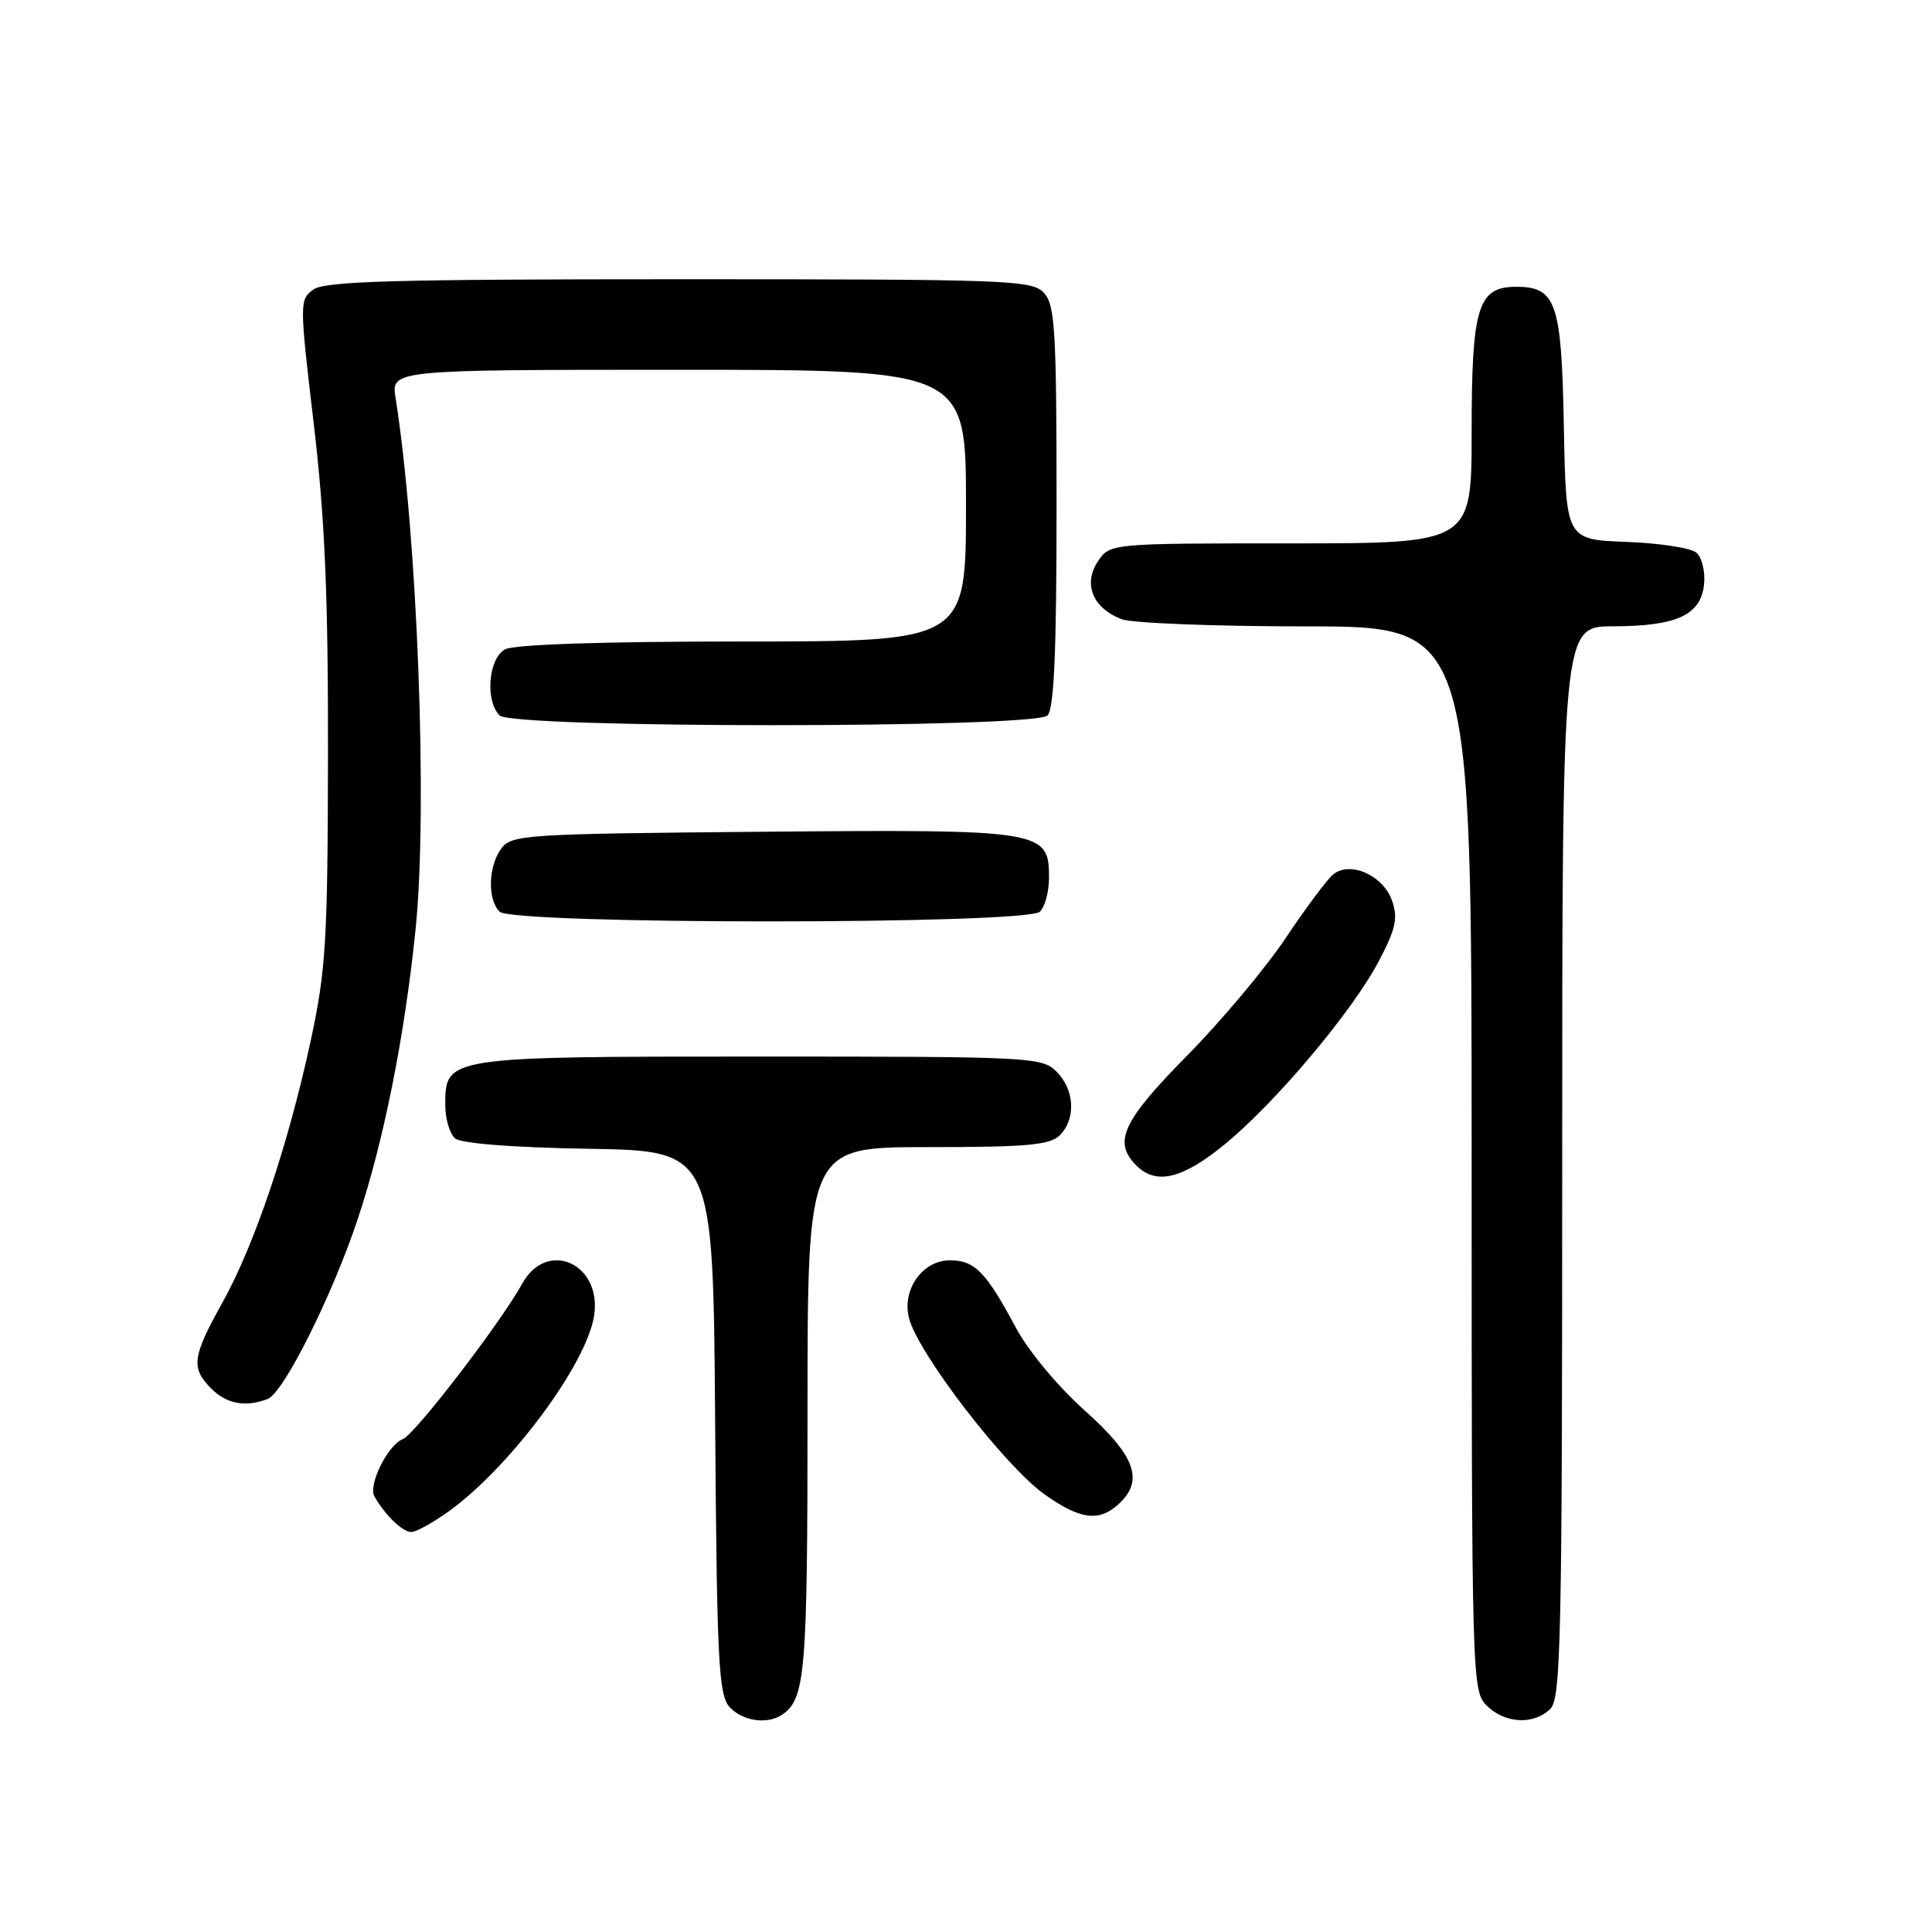 <?xml version="1.0" encoding="UTF-8" standalone="no"?>
<!DOCTYPE svg PUBLIC "-//W3C//DTD SVG 1.1//EN" "http://www.w3.org/Graphics/SVG/1.1/DTD/svg11.dtd" >
<svg xmlns="http://www.w3.org/2000/svg" xmlns:xlink="http://www.w3.org/1999/xlink" version="1.1" viewBox="0 0 256 256">
 <g >
 <path fill="currentColor"
d=" M 103.60 227.23 C 106.72 225.15 107.00 221.80 107.00 187.07 C 107.00 152.00 107.00 152.00 122.93 152.00 C 136.08 152.00 139.13 151.73 140.43 150.43 C 142.59 148.26 142.40 144.40 140.00 142.00 C 138.07 140.07 136.67 140.00 100.72 140.00 C 59.07 140.00 59.00 140.01 59.00 146.43 C 59.00 148.26 59.59 150.25 60.32 150.85 C 61.13 151.52 68.03 152.06 78.07 152.22 C 94.50 152.50 94.50 152.50 94.76 188.44 C 94.99 220.12 95.22 224.59 96.67 226.19 C 98.35 228.04 101.64 228.54 103.60 227.23 Z  M 205.43 226.43 C 206.83 225.03 207.00 217.08 207.00 153.93 C 207.00 83.00 207.00 83.00 213.75 82.99 C 222.22 82.97 225.40 81.49 225.80 77.39 C 225.97 75.70 225.50 73.83 224.75 73.21 C 224.01 72.60 219.83 71.96 215.45 71.80 C 207.50 71.50 207.50 71.50 207.22 56.55 C 206.92 40.08 206.21 38.00 200.90 38.00 C 195.82 38.00 195.00 40.68 195.00 57.22 C 195.00 72.00 195.00 72.00 171.02 72.00 C 147.05 72.00 147.05 72.00 145.45 74.43 C 143.49 77.42 144.82 80.60 148.63 82.05 C 150.00 82.57 161.00 83.00 173.07 83.00 C 195.00 83.00 195.00 83.00 195.00 153.50 C 195.00 222.67 195.04 224.04 197.00 226.00 C 199.40 228.40 203.26 228.59 205.43 226.43 Z  M 59.60 200.16 C 67.67 194.29 77.67 180.82 78.71 174.41 C 79.84 167.46 72.49 164.12 69.20 170.09 C 66.39 175.20 54.97 190.08 53.39 190.68 C 51.40 191.44 48.75 196.77 49.61 198.28 C 51.02 200.76 53.34 203.00 54.50 203.00 C 55.16 203.00 57.45 201.72 59.60 200.16 Z  M 148.17 199.35 C 151.65 196.20 150.49 192.94 143.74 186.91 C 140.16 183.70 136.25 179.00 134.60 175.91 C 130.65 168.53 129.16 167.00 125.87 167.00 C 122.24 167.00 119.50 170.86 120.44 174.63 C 121.61 179.28 133.13 194.27 138.42 198.02 C 143.11 201.35 145.59 201.68 148.17 199.35 Z  M 35.47 185.37 C 37.57 184.57 43.98 171.77 47.38 161.60 C 50.85 151.24 53.64 137.22 55.08 123.00 C 56.68 107.12 55.32 71.14 52.42 52.75 C 51.82 49.00 51.82 49.00 89.91 49.00 C 128.00 49.00 128.00 49.00 128.00 67.00 C 128.00 85.00 128.00 85.00 98.43 85.00 C 79.97 85.00 68.14 85.39 66.93 86.04 C 64.72 87.22 64.25 92.85 66.20 94.80 C 67.92 96.52 137.08 96.52 138.80 94.80 C 139.67 93.93 140.00 86.38 140.00 67.13 C 140.00 43.90 139.80 40.43 138.35 38.83 C 136.79 37.11 133.96 37.00 90.04 37.00 C 52.14 37.00 43.03 37.26 41.51 38.37 C 39.68 39.70 39.68 40.12 41.57 56.12 C 43.05 68.66 43.49 78.95 43.46 100.00 C 43.42 124.75 43.19 128.55 41.15 138.00 C 38.16 151.81 33.70 165.04 29.44 172.66 C 25.46 179.80 25.27 181.27 28.00 184.00 C 30.04 186.04 32.54 186.50 35.47 185.37 Z  M 162.21 151.69 C 168.95 146.20 179.21 134.02 182.72 127.32 C 184.96 123.05 185.26 121.65 184.45 119.34 C 183.27 115.97 178.88 114.03 176.64 115.88 C 175.83 116.55 173.00 120.34 170.36 124.30 C 167.71 128.26 161.83 135.28 157.27 139.90 C 148.72 148.58 147.46 151.32 150.57 154.43 C 153.19 157.05 156.64 156.23 162.21 151.69 Z  M 137.80 120.80 C 138.46 120.14 139.00 118.13 139.00 116.32 C 139.00 110.00 138.31 109.89 101.03 110.21 C 69.51 110.49 67.77 110.60 66.42 112.44 C 64.69 114.81 64.57 119.17 66.20 120.80 C 67.92 122.52 136.08 122.52 137.80 120.80 Z "/>
</g>
</svg>